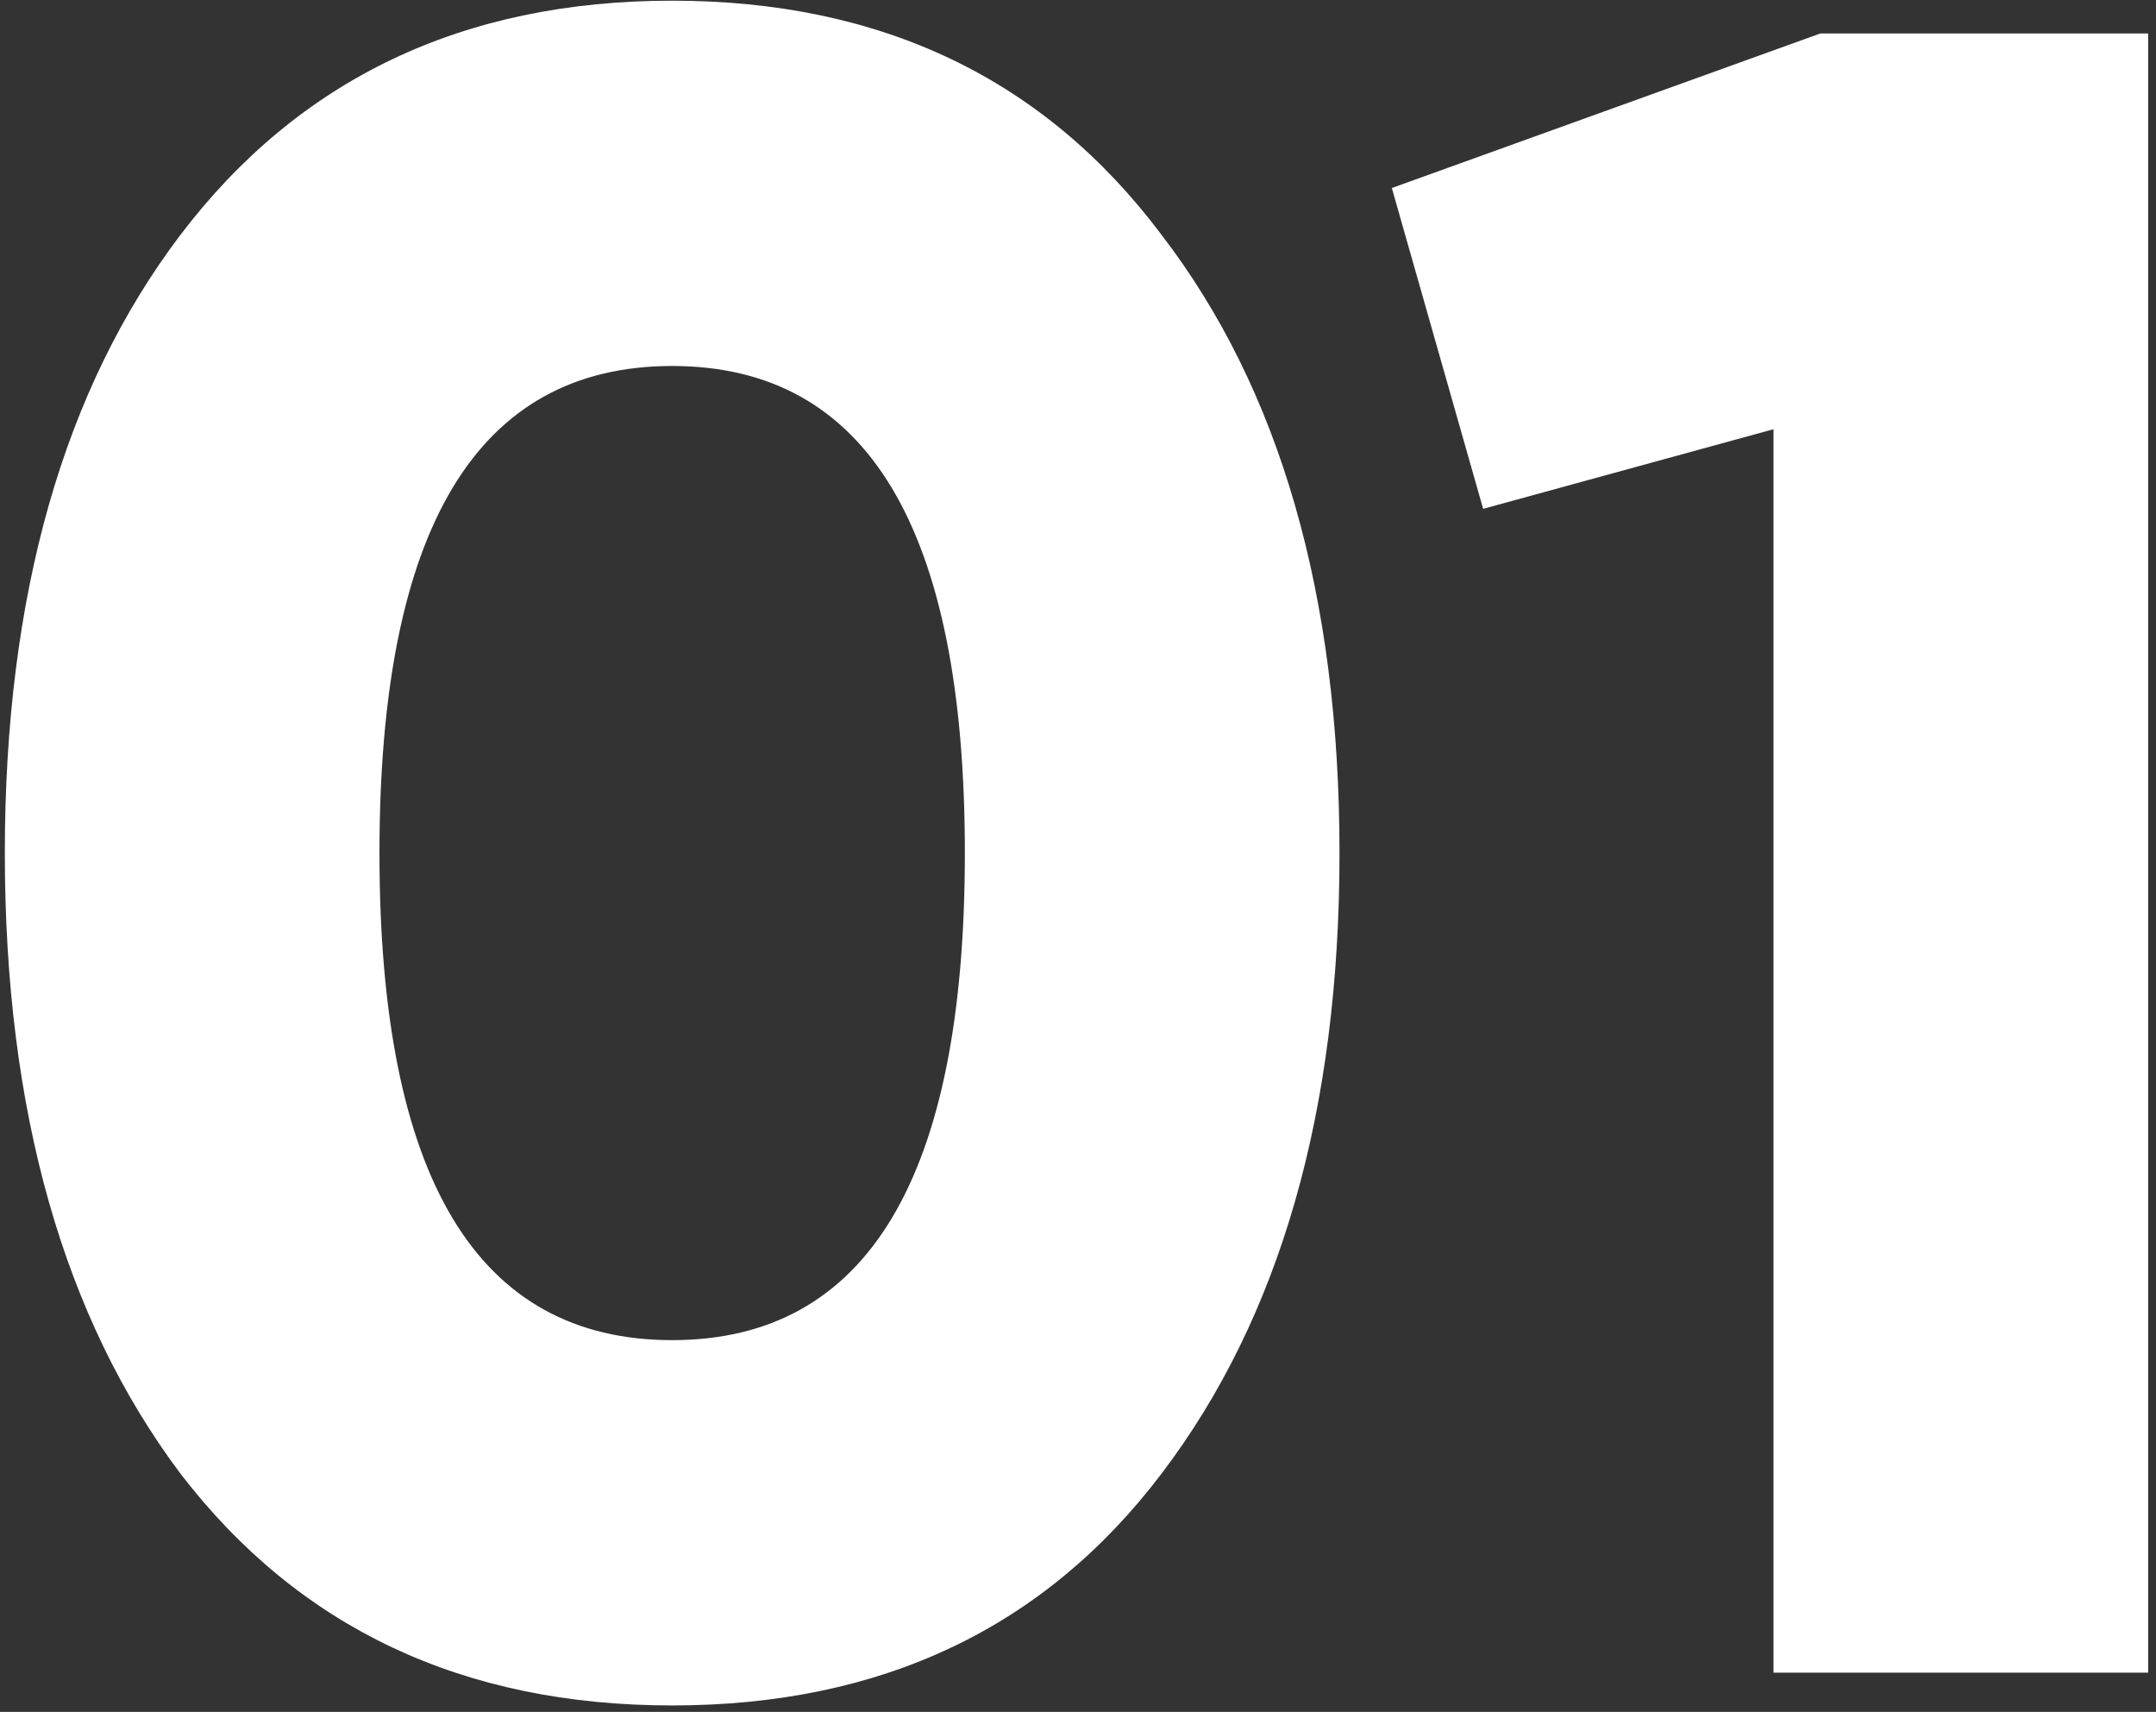 <svg width="165" height="131" viewBox="0 0 165 131" fill="none" xmlns="http://www.w3.org/2000/svg">
<rect x="0" y="0" width="165" height="131" fill="#333333" stroke="none"/>
<path d="M88.894 112.768C79.934 124.595 67.45 130.509 51.441 130.509C35.433 130.509 22.889 124.595 13.81 112.768C4.85 100.822 0.37 84.992 0.37 65.281C0.37 45.569 4.85 29.799 13.81 17.972C22.889 6.026 35.433 0.052 51.441 0.052C67.45 0.052 79.934 6.026 88.894 17.972C97.973 29.799 102.513 45.569 102.513 65.281C102.513 84.992 97.973 100.822 88.894 112.768ZM29.041 65.281C29.041 90.129 36.508 102.554 51.441 102.554C66.374 102.554 73.841 90.129 73.841 65.281C73.841 40.432 66.374 28.007 51.441 28.007C36.508 28.007 29.041 40.432 29.041 65.281ZM139.311 2.561H164.399V128H135.727V32.846L113.506 38.938L106.518 14.388L139.311 2.561Z" fill="white"/>
</svg>
